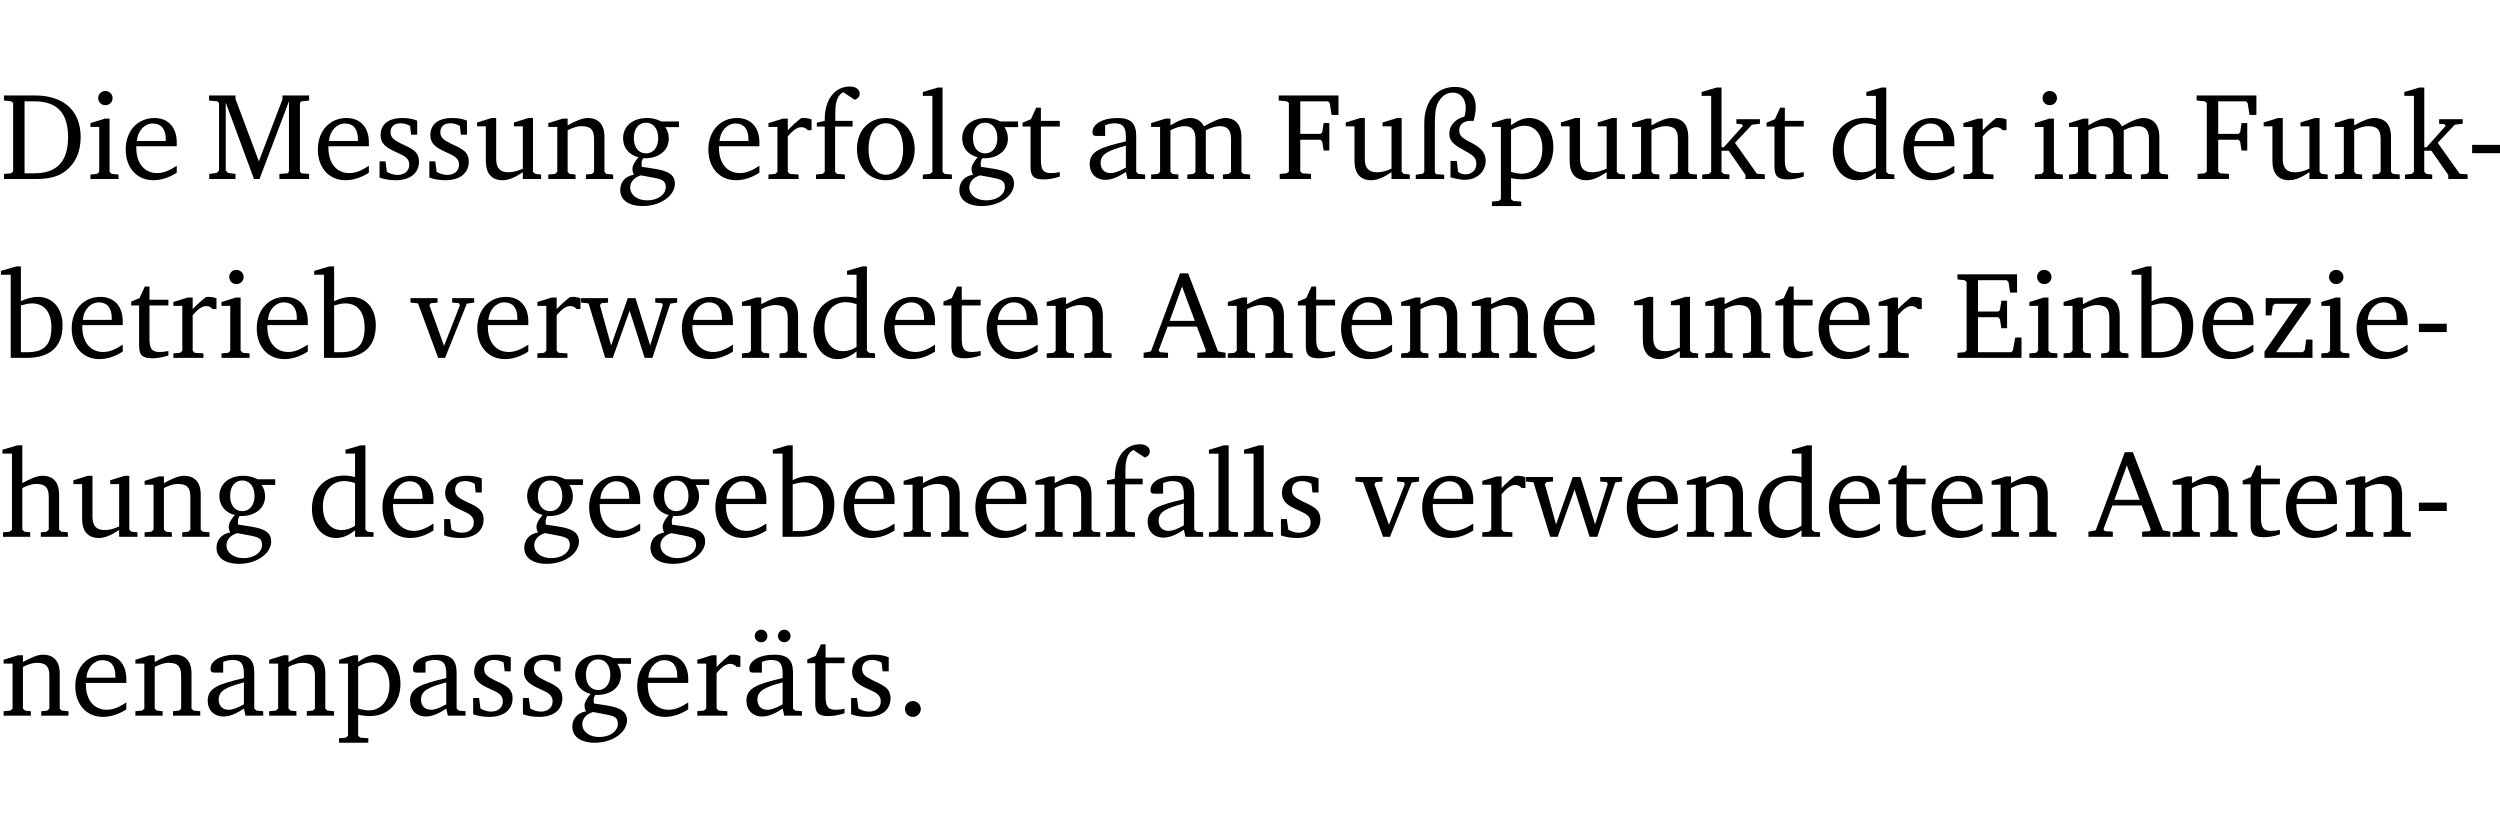 <?xml version="1.0" encoding="UTF-8" standalone="no"?>
<svg
   width="192.133pt"
   height="63.08pt"
   viewBox="0 0 192.133 63.08"
   version="1.2"
   id="svg402"
   sodipodi:docname="22aced714033.pdf"
   xmlns:inkscape="http://www.inkscape.org/namespaces/inkscape"
   xmlns:sodipodi="http://sodipodi.sourceforge.net/DTD/sodipodi-0.dtd"
   xmlns:xlink="http://www.w3.org/1999/xlink"
   xmlns="http://www.w3.org/2000/svg"
   xmlns:svg="http://www.w3.org/2000/svg">
  <sodipodi:namedview
     id="namedview404"
     pagecolor="#ffffff"
     bordercolor="#000000"
     borderopacity="0.25"
     inkscape:showpageshadow="2"
     inkscape:pageopacity="0.0"
     inkscape:pagecheckerboard="0"
     inkscape:deskcolor="#d1d1d1"
     inkscape:document-units="pt" />
  <defs
     id="defs97">
    <g
       id="g95">
      <symbol
         overflow="visible"
         id="glyph0-0">
        <path
           style="stroke:none"
           d=""
           id="path2" />
      </symbol>
      <symbol
         overflow="visible"
         id="glyph0-1">
        <path
           style="stroke:none"
           d="M 2.672,-6.422 H 0.312 v 0.391 l 0.547,0.062 0.156,0.125 v 5.266 L 0.859,-0.438 0.312,-0.391 V 0 h 2.359 c 0.969,0 1.688,-0.109 2.344,-0.594 0.781,-0.594 1.188,-1.484 1.188,-2.625 0,-2 -1.266,-3.203 -3.531,-3.203 z m -0.781,0.453 h 0.75 c 1.75,0 2.594,0.891 2.594,2.75 0,1.859 -0.844,2.781 -2.594,2.781 h -0.75 z m 0,0"
           id="path5" />
      </symbol>
      <symbol
         overflow="visible"
         id="glyph0-2">
        <path
           style="stroke:none"
           d="m 1.469,-6.766 c -0.297,0 -0.547,0.234 -0.547,0.547 0,0.312 0.25,0.547 0.547,0.547 0.312,0 0.562,-0.234 0.562,-0.547 0,-0.297 -0.25,-0.547 -0.562,-0.547 z m -0.031,2.125 -1.109,0.344 V -4 H 1 v 3.453 L 0.844,-0.391 0.328,-0.344 V 0 h 2.156 V -0.344 L 1.969,-0.391 1.797,-0.547 v -4.094 z m 0,0"
           id="path8" />
      </symbol>
      <symbol
         overflow="visible"
         id="glyph0-3">
        <path
           style="stroke:none"
           d="m 4.281,-1.016 c -0.547,0.359 -1.016,0.562 -1.5,0.562 -0.969,0 -1.609,-0.734 -1.609,-1.953 0,-0.031 0,-0.078 0,-0.109 H 4.281 c 0,-0.109 0,-0.203 0,-0.297 0,-1.172 -0.672,-1.875 -1.719,-1.875 -1.281,0 -2.203,0.984 -2.203,2.422 0,1.406 0.859,2.359 2.125,2.359 0.609,0 1.219,-0.203 1.797,-0.578 z M 3.438,-2.922 H 1.219 c 0.062,-0.812 0.609,-1.344 1.219,-1.344 0.641,0 1,0.422 1,1.203 0,0.047 0,0.094 0,0.141 z m 0,0"
           id="path11" />
      </symbol>
      <symbol
         overflow="visible"
         id="glyph0-4">
        <path
           style="stroke:none"
           d="M 0.297,0 H 2.312 V -0.391 L 1.734,-0.469 1.562,-0.656 V -5.875 L 3.734,0 H 4.156 l 2.266,-5.969 v 5.391 L 6.328,-0.438 5.688,-0.391 V 0 H 7.969 V -0.391 L 7.375,-0.438 7.266,-0.578 V -5.844 L 7.375,-5.969 7.969,-6.031 V -6.422 H 5.922 V -6.125 L 4.109,-1.359 2.312,-6.156 V -6.422 H 0.281 v 0.391 l 0.641,0.062 0.125,0.125 v 5.188 L 0.875,-0.469 0.297,-0.391 Z m 0,0"
           id="path14" />
      </symbol>
      <symbol
         overflow="visible"
         id="glyph0-5">
        <path
           style="stroke:none"
           d="M 3.297,-4.484 C 2.969,-4.625 2.594,-4.688 2.172,-4.688 c -1.094,0 -1.688,0.484 -1.688,1.328 0,0.641 0.422,0.953 1.234,1.312 0.625,0.281 0.969,0.453 0.969,0.953 0,0.453 -0.344,0.781 -0.906,0.781 -0.266,0 -0.531,-0.078 -0.812,-0.234 l -0.109,-0.812 H 0.406 v 1.25 c 0.328,0.125 0.75,0.203 1.234,0.203 1.125,0 1.797,-0.547 1.797,-1.438 0,-0.359 -0.141,-0.641 -0.375,-0.828 -0.312,-0.25 -0.672,-0.391 -1,-0.547 C 1.516,-2.984 1.25,-3.188 1.25,-3.594 c 0,-0.438 0.281,-0.688 0.781,-0.688 0.234,0 0.469,0.062 0.719,0.203 l 0.078,0.672 h 0.469 z m 0,0"
           id="path17" />
      </symbol>
      <symbol
         overflow="visible"
         id="glyph0-6">
        <path
           style="stroke:none"
           d="M 1.359,-4.688 0.25,-4.344 v 0.297 H 0.922 V -1.375 c 0,0.969 0.469,1.469 1.281,1.469 0.469,0 0.984,-0.219 1.562,-0.625 V 0 h 1.406 V -0.344 L 4.719,-0.391 4.547,-0.547 V -4.688 H 4.188 l -1.109,0.344 v 0.297 h 0.688 v 3.25 C 3.359,-0.609 3,-0.516 2.656,-0.516 c -0.641,0 -0.938,-0.328 -0.938,-1.016 V -4.688 Z m 0,0"
           id="path20" />
      </symbol>
      <symbol
         overflow="visible"
         id="glyph0-7">
        <path
           style="stroke:none"
           d="M 0.281,0 H 2.375 V -0.344 L 1.922,-0.391 1.766,-0.547 V -3.75 c 0.406,-0.203 0.766,-0.312 1.062,-0.312 0.703,0 0.969,0.281 0.969,0.984 v 2.531 l -0.156,0.156 -0.469,0.047 V 0 h 2.094 V -0.344 L 4.75,-0.391 4.594,-0.547 v -2.688 c 0,-0.969 -0.469,-1.453 -1.297,-1.453 -0.406,0 -0.891,0.219 -1.531,0.562 v -0.516 h -0.375 L 0.281,-4.297 V -4 h 0.688 v 3.453 L 0.797,-0.391 0.281,-0.344 Z m 0,0"
           id="path23" />
      </symbol>
      <symbol
         overflow="visible"
         id="glyph0-8">
        <path
           style="stroke:none"
           d="M 3.531,-4.422 C 3.172,-4.609 2.812,-4.688 2.453,-4.688 c -1.141,0 -1.859,0.641 -1.859,1.562 0,0.719 0.453,1.281 1.188,1.453 -0.312,0.359 -0.469,0.656 -0.469,0.906 0,0.156 0.047,0.297 0.109,0.438 C 0.766,-0.219 0.375,0.234 0.375,0.844 0.375,1.609 1.016,2.078 2.109,2.078 2.844,2.078 3.5,1.859 4,1.453 4.375,1.141 4.578,0.734 4.578,0.375 c 0,-0.703 -0.5,-1 -1.625,-1.172 L 2.031,-0.938 c 0,-0.109 -0.016,-0.188 -0.016,-0.234 0,-0.141 0.047,-0.297 0.109,-0.422 0.062,0 0.109,0 0.156,0 1.109,0 1.828,-0.641 1.828,-1.5 0,-0.328 -0.078,-0.609 -0.266,-0.891 h 1.047 v -0.438 z m -1.172,0.094 c 0.547,0 0.938,0.453 0.938,1.188 0,0.719 -0.391,1.172 -0.938,1.172 -0.562,0 -0.938,-0.453 -0.938,-1.172 0,-0.734 0.375,-1.188 0.938,-1.188 z M 1.969,-0.281 2.891,-0.109 C 3.562,0.016 3.875,0.109 3.875,0.625 c 0,0.547 -0.578,1.016 -1.422,1.016 -0.797,0 -1.312,-0.438 -1.312,-0.984 0,-0.422 0.297,-0.781 0.828,-0.938 z m 0,0"
           id="path26" />
      </symbol>
      <symbol
         overflow="visible"
         id="glyph0-9">
        <path
           style="stroke:none"
           d="m 0.281,0 h 2.312 V -0.344 L 1.922,-0.391 1.766,-0.547 V -3.281 c 0.391,-0.453 0.719,-0.703 1.031,-0.703 0.203,0 0.375,0.078 0.5,0.234 H 3.594 V -4.578 C 3.391,-4.656 3.219,-4.688 3.016,-4.688 c -0.078,0 -0.156,0 -0.234,0.016 C 2.438,-4.406 2.094,-4.094 1.766,-3.75 v -0.891 h -0.375 L 0.281,-4.297 V -4 h 0.688 v 3.453 L 0.797,-0.391 0.281,-0.344 Z m 0,0"
           id="path29" />
      </symbol>
      <symbol
         overflow="visible"
         id="glyph0-10">
        <path
           style="stroke:none"
           d="M 0.281,0 H 2.5 V -0.344 L 1.906,-0.391 1.75,-0.547 V -4.031 h 1.344 v -0.438 H 1.766 v -0.703 c 0,-0.797 0.203,-1.297 0.609,-1.5 L 3.25,-6.094 c 0.25,-0.062 0.391,-0.25 0.391,-0.469 0,-0.312 -0.297,-0.547 -0.75,-0.547 -1.125,0 -1.938,0.938 -1.938,2.531 0,0.031 0,0.062 0,0.109 L 0.344,-4.328 v 0.297 h 0.609 v 3.484 l -0.172,0.156 -0.5,0.047 z m 0,0"
           id="path32" />
      </symbol>
      <symbol
         overflow="visible"
         id="glyph0-11">
        <path
           style="stroke:none"
           d="m 2.578,-4.688 c -1.297,0 -2.219,0.953 -2.219,2.391 0,1.406 0.938,2.391 2.219,2.391 1.281,0 2.219,-0.984 2.219,-2.391 0,-1.422 -0.938,-2.391 -2.219,-2.391 z m 0,0.406 c 0.766,0 1.328,0.75 1.328,1.984 0,1.234 -0.562,1.969 -1.328,1.969 -0.766,0 -1.328,-0.75 -1.328,-1.969 0,-1.25 0.547,-1.984 1.328,-1.984 z m 0,0"
           id="path35" />
      </symbol>
      <symbol
         overflow="visible"
         id="glyph0-12">
        <path
           style="stroke:none"
           d="M 0.266,0 H 2.5 V -0.344 L 1.953,-0.391 1.781,-0.547 V -7.031 H 1.422 l -1.156,0.344 v 0.297 H 1 v 5.844 l -0.172,0.156 -0.562,0.047 z m 0,0"
           id="path38" />
      </symbol>
      <symbol
         overflow="visible"
         id="glyph0-13">
        <path
           style="stroke:none"
           d="m 0.844,-4.031 v 3.094 c 0,0.672 0.203,0.969 1,0.969 0.359,0 0.797,-0.062 1.25,-0.219 v -0.344 c -0.219,0.047 -0.438,0.078 -0.672,0.078 -0.656,0 -0.781,-0.328 -0.781,-1.047 V -4.031 H 3.094 v -0.438 H 1.641 V -5.484 H 1.281 L 0.875,-4.594 0.234,-4.328 v 0.297 z m 0,0"
           id="path41" />
      </symbol>
      <symbol
         overflow="visible"
         id="glyph0-14">
        <path
           style="stroke:none"
           d="M 3.188,-0.547 3.312,0 H 4.672 V -0.344 L 4.156,-0.391 3.984,-0.547 V -3.312 c 0,-0.969 -0.422,-1.375 -1.422,-1.375 -1.203,0 -1.938,0.484 -1.938,1.078 0,0.219 0.078,0.297 0.297,0.297 H 1.594 V -4.125 c 0.25,-0.109 0.484,-0.156 0.719,-0.156 0.688,0 0.875,0.328 0.875,1.078 v 0.312 C 1.281,-2.438 0.406,-2.156 0.406,-1.156 c 0,0.719 0.469,1.219 1.219,1.219 0.453,0 0.969,-0.203 1.562,-0.609 z m 0,-0.328 C 2.719,-0.609 2.328,-0.453 2.016,-0.453 1.531,-0.453 1.25,-0.766 1.25,-1.234 1.25,-1.938 1.844,-2.188 3.188,-2.562 Z m 0,0"
           id="path44" />
      </symbol>
      <symbol
         overflow="visible"
         id="glyph0-15">
        <path
           style="stroke:none"
           d="M 4.344,-4.047 C 4.125,-4.469 3.766,-4.688 3.297,-4.688 c -0.406,0 -0.906,0.188 -1.531,0.562 v -0.516 h -0.375 L 0.281,-4.297 V -4 h 0.688 v 3.453 L 0.797,-0.391 0.281,-0.344 V 0 H 2.375 V -0.344 L 1.922,-0.391 1.766,-0.547 V -3.75 C 2.188,-3.953 2.531,-4.062 2.844,-4.062 c 0.578,0 0.844,0.312 0.844,0.984 v 2.531 L 3.531,-0.391 3.062,-0.344 V 0 H 5.109 V -0.344 L 4.656,-0.391 4.484,-0.547 V -3.75 c 0.406,-0.203 0.781,-0.312 1.078,-0.312 0.594,0 0.859,0.312 0.859,0.984 v 2.531 L 6.25,-0.391 5.797,-0.344 V 0 h 2.094 V -0.344 L 7.375,-0.391 7.219,-0.547 v -2.688 c 0,-0.953 -0.484,-1.453 -1.234,-1.453 -0.375,0 -0.922,0.219 -1.641,0.641 z m 0,0"
           id="path47" />
      </symbol>
      <symbol
         overflow="visible"
         id="glyph0-16">
        <path
           style="stroke:none"
           d="M 0.312,0 H 2.719 V -0.391 L 2.047,-0.438 1.891,-0.578 v -2.438 h 1.562 L 3.578,-2.875 3.688,-2.188 H 4.125 V -4.297 H 3.688 l -0.109,0.703 -0.125,0.125 h -1.562 v -2.5 H 4.031 l 0.125,0.141 0.141,0.906 h 0.531 v -1.5 h -4.594 v 0.391 l 0.625,0.062 0.156,0.125 v 5.266 L 0.859,-0.438 0.312,-0.391 Z m 0,0"
           id="path50" />
      </symbol>
      <symbol
         overflow="visible"
         id="glyph0-17">
        <path
           style="stroke:none"
           d="m 4.625,-4.453 c 0.109,-0.375 0.172,-0.719 0.172,-1.062 0,-1 -0.594,-1.562 -1.609,-1.562 -1.375,0 -2.344,1.078 -2.344,2.781 v 3.75 L 0.734,-0.406 0.188,-0.328 V 0 H 2.375 V -0.328 L 1.734,-0.375 1.656,-0.547 V -4.125 c 0,-0.766 0.031,-1.344 0.25,-1.75 0.281,-0.516 0.656,-0.766 1.141,-0.766 0.578,0 0.984,0.469 0.984,1.188 0,0.188 -0.031,0.406 -0.094,0.656 C 3.219,-4.625 2.766,-4.094 2.766,-3.5 c 0,0.656 0.453,0.922 1.188,1.328 0.562,0.312 0.891,0.484 0.891,1.016 0,0.438 -0.328,0.797 -0.828,0.797 -0.234,0 -0.406,-0.062 -0.578,-0.188 L 3.344,-1.391 H 2.859 V -0.125 C 3.344,0 3.703,0.062 3.953,0.062 c 0.969,0 1.609,-0.656 1.609,-1.469 0,-0.531 -0.297,-0.938 -0.922,-1.281 -0.688,-0.375 -1.109,-0.516 -1.109,-1.047 0,-0.438 0.312,-0.734 0.859,-0.734 0.062,0 0.141,0 0.234,0.016 z m 0,0"
           id="path53" />
      </symbol>
      <symbol
         overflow="visible"
         id="glyph0-18">
        <path
           style="stroke:none"
           d="m 0.219,2.078 h 2.25 V 1.734 L 1.859,1.688 1.688,1.547 V -0.062 C 2.047,0 2.344,0.031 2.578,0.031 4,0.031 4.938,-0.953 4.938,-2.453 4.938,-3.797 4.156,-4.688 3.094,-4.688 2.656,-4.688 2.203,-4.5 1.688,-4.125 V -4.641 H 1.328 L 0.219,-4.297 V -4 h 0.688 V 1.547 L 0.734,1.688 0.219,1.734 Z m 1.469,-2.625 v -3.219 c 0.375,-0.219 0.688,-0.328 1.016,-0.328 0.828,0 1.391,0.656 1.391,1.766 0,1.172 -0.656,1.922 -1.594,1.922 -0.219,0 -0.484,-0.047 -0.812,-0.141 z m 0,0"
           id="path56" />
      </symbol>
      <symbol
         overflow="visible"
         id="glyph0-19">
        <path
           style="stroke:none"
           d="m 0.234,0 h 2.094 v -0.344 l -0.438,-0.047 -0.172,-0.156 v -1.625 H 2.266 L 3.562,-0.312 V 0 H 5.047 V -0.359 L 4.438,-0.406 2.75,-2.781 4.062,-4.172 4.672,-4.25 v -0.344 h -1.812 V -4.25 l 0.438,0.047 0.062,0.125 -1.469,1.641 H 1.719 v -4.594 h -0.375 L 0.188,-6.688 v 0.297 h 0.734 v 5.844 L 0.75,-0.391 0.234,-0.344 Z m 0,0"
           id="path59" />
      </symbol>
      <symbol
         overflow="visible"
         id="glyph0-20">
        <path
           style="stroke:none"
           d="M 3.656,-6.391 V -4.594 C 3.359,-4.672 3.078,-4.703 2.812,-4.703 c -1.453,0 -2.469,1.016 -2.469,2.547 0,1.344 0.797,2.25 1.844,2.25 0.531,0 0.984,-0.203 1.469,-0.594 V 0 H 5.078 V -0.344 L 4.625,-0.391 4.453,-0.547 V -7.031 H 4.094 L 2.922,-6.688 v 0.297 z m 0,5.547 C 3.312,-0.625 2.969,-0.516 2.625,-0.516 c -0.859,0 -1.438,-0.672 -1.438,-1.797 0,-1.203 0.672,-1.969 1.641,-1.969 0.219,0 0.516,0.047 0.828,0.156 z m 0,0"
           id="path62" />
      </symbol>
      <symbol
         overflow="visible"
         id="glyph0-21">
        <path
           style="stroke:none"
           d="m 0.453,-2.625 v 0.641 H 2.594 V -2.625 Z m 0,0"
           id="path65" />
      </symbol>
      <symbol
         overflow="visible"
         id="glyph0-22">
        <path
           style="stroke:none"
           d="M 1.25,-7.031 0.078,-6.688 v 0.297 h 0.75 V 0 h 1.219 C 3.875,0 4.812,-0.875 4.812,-2.516 4.812,-3.812 4.047,-4.688 2.922,-4.688 c -0.422,0 -0.844,0.109 -1.312,0.328 V -7.031 Z M 1.609,-0.438 V -4.031 C 1.938,-4.125 2.219,-4.188 2.453,-4.188 c 0.953,0 1.5,0.656 1.5,1.859 0,1.312 -0.562,1.891 -1.812,1.891 -0.047,0 -0.234,0 -0.531,0 z m 0,0"
           id="path68" />
      </symbol>
      <symbol
         overflow="visible"
         id="glyph0-23">
        <path
           style="stroke:none"
           d="M -0.047,-4.594 V -4.25 L 0.531,-4.188 2.078,0 h 0.531 L 4.281,-4.172 4.844,-4.25 V -4.594 H 3.156 V -4.25 l 0.516,0.047 0.078,0.156 -1.219,3.125 -1.125,-3.125 0.109,-0.156 L 2.031,-4.25 v -0.344 z m 0,0"
           id="path71" />
      </symbol>
      <symbol
         overflow="visible"
         id="glyph0-24">
        <path
           style="stroke:none"
           d="M -0.016,-4.594 V -4.25 L 0.562,-4.188 1.844,0 H 2.422 L 3.719,-3.625 4.875,0 H 5.469 L 6.844,-4.172 7.375,-4.25 V -4.594 H 5.688 V -4.25 l 0.516,0.047 0.062,0.156 -0.969,3.094 -1.125,-3.641 H 3.578 L 2.297,-0.953 1.438,-4.047 1.547,-4.203 2.062,-4.25 v -0.344 z m 0,0"
           id="path74" />
      </symbol>
      <symbol
         overflow="visible"
         id="glyph0-25">
        <path
           style="stroke:none"
           d="m 2.719,-6.5 -2.234,6 -0.562,0.109 V 0 h 1.875 v -0.391 l -0.625,-0.047 -0.094,-0.141 0.688,-1.828 h 2.25 l 0.688,1.828 -0.062,0.141 -0.594,0.047 V 0 H 6.219 V -0.391 L 5.641,-0.5 3.344,-6.5 Z M 2.875,-5.484 3.859,-2.844 h -1.938 z m 0,0"
           id="path77" />
      </symbol>
      <symbol
         overflow="visible"
         id="glyph0-26">
        <path
           style="stroke:none"
           d="M 0.312,0 H 5.234 V -1.562 H 4.75 l -0.172,0.969 -0.125,0.156 h -2.562 V -3.125 h 1.562 l 0.125,0.156 0.109,0.688 H 4.125 V -4.391 H 3.688 l -0.109,0.703 -0.125,0.125 h -1.562 V -5.969 H 4.094 l 0.141,0.141 0.125,0.812 h 0.531 v -1.406 H 0.312 v 0.391 l 0.547,0.062 0.156,0.125 v 5.266 L 0.859,-0.438 0.312,-0.391 Z m 0,0"
           id="path80" />
      </symbol>
      <symbol
         overflow="visible"
         id="glyph0-27">
        <path
           style="stroke:none"
           d="M 0.438,0 H 4.125 V -1.406 H 3.641 L 3.531,-0.594 3.391,-0.438 h -2.062 l 2.656,-3.797 V -4.594 H 0.531 v 1.328 h 0.438 L 1.078,-4 1.219,-4.156 H 2.984 L 0.438,-0.484 Z m 0,0"
           id="path83" />
      </symbol>
      <symbol
         overflow="visible"
         id="glyph0-28">
        <path
           style="stroke:none"
           d="M 1.344,-7.031 0.188,-6.688 v 0.297 h 0.734 v 5.844 L 0.75,-0.391 0.234,-0.344 V 0 h 2.094 V -0.344 L 1.891,-0.391 1.719,-0.547 V -3.75 c 0.406,-0.203 0.766,-0.312 1.062,-0.312 0.703,0 0.969,0.281 0.969,0.984 v 2.531 l -0.172,0.156 -0.438,0.047 V 0 H 5.219 v -0.344 l -0.5,-0.047 -0.172,-0.156 v -2.688 c 0,-0.969 -0.453,-1.453 -1.281,-1.453 -0.422,0 -0.906,0.219 -1.547,0.562 v -2.906 z m 0,0"
           id="path86" />
      </symbol>
      <symbol
         overflow="visible"
         id="glyph0-29">
        <path
           style="stroke:none"
           d="M 3.188,-0.547 3.312,0 H 4.672 V -0.344 L 4.156,-0.391 3.984,-0.547 V -3.312 c 0,-0.969 -0.422,-1.375 -1.422,-1.375 -1.203,0 -1.938,0.484 -1.938,1.078 0,0.219 0.078,0.297 0.297,0.297 H 1.594 V -4.125 c 0.25,-0.109 0.484,-0.156 0.719,-0.156 0.688,0 0.875,0.328 0.875,1.078 v 0.312 C 1.281,-2.438 0.406,-2.156 0.406,-1.156 c 0,0.719 0.469,1.219 1.219,1.219 0.453,0 0.969,-0.203 1.562,-0.609 z m 0,-0.328 C 2.719,-0.609 2.328,-0.453 2.016,-0.453 1.531,-0.453 1.25,-0.766 1.25,-1.234 1.25,-1.938 1.844,-2.188 3.188,-2.562 Z M 1.547,-6.609 c -0.281,0 -0.5,0.219 -0.5,0.484 0,0.266 0.219,0.484 0.5,0.484 0.266,0 0.469,-0.219 0.469,-0.484 0,-0.266 -0.203,-0.484 -0.469,-0.484 z m 1.766,0 c -0.266,0 -0.484,0.219 -0.484,0.484 0,0.266 0.219,0.484 0.484,0.484 0.266,0 0.484,-0.219 0.484,-0.484 0,-0.266 -0.219,-0.484 -0.484,-0.484 z m 0,0"
           id="path89" />
      </symbol>
      <symbol
         overflow="visible"
         id="glyph0-30">
        <path
           style="stroke:none"
           d="M 1.328,-1.125 C 1,-1.125 0.719,-0.859 0.719,-0.516 0.719,-0.172 1,0.094 1.328,0.094 1.656,0.094 1.938,-0.188 1.938,-0.516 1.938,-0.859 1.656,-1.125 1.328,-1.125 Z m 0,0"
           id="path92" />
      </symbol>
    </g>
  </defs>
  <g
     id="surface1"
     transform="translate(-40.398,-104.995)">
    <path
       style="fill:none;stroke:#000000;stroke-width:0.01;stroke-linecap:butt;stroke-linejoin:miter;stroke-miterlimit:10;stroke-opacity:0.01"
       d="M -5.625e-4,-0.001 H 188.507"
       transform="matrix(1,0,0,-1,40.399,104.999)"
       id="path99" />
    <g
       style="fill:#000000;fill-opacity:1"
       id="g107">
      <use
         xlink:href="#glyph0-1"
         x="40.394"
         y="118.752"
         id="use101" />
      <use
         xlink:href="#glyph0-2"
         x="47.022"
         y="118.752"
         id="use103" />
      <use
         xlink:href="#glyph0-3"
         x="49.7"
         y="118.752"
         id="use105" />
    </g>
    <g
       style="fill:#000000;fill-opacity:1"
       id="g123">
      <use
         xlink:href="#glyph0-4"
         x="56.184"
         y="118.752"
         id="use109" />
      <use
         xlink:href="#glyph0-3"
         x="64.467"
         y="118.752"
         id="use111" />
      <use
         xlink:href="#glyph0-5"
         x="69.163"
         y="118.752"
         id="use113" />
      <use
         xlink:href="#glyph0-5"
         x="72.989"
         y="118.752"
         id="use115" />
      <use
         xlink:href="#glyph0-6"
         x="76.814"
         y="118.752"
         id="use117" />
      <use
         xlink:href="#glyph0-7"
         x="82.257"
         y="118.752"
         id="use119" />
      <use
         xlink:href="#glyph0-8"
         x="87.689"
         y="118.752"
         id="use121" />
    </g>
    <g
       style="fill:#000000;fill-opacity:1"
       id="g139">
      <use
         xlink:href="#glyph0-3"
         x="94.48"
         y="118.752"
         id="use125" />
      <use
         xlink:href="#glyph0-9"
         x="99.176"
         y="118.752"
         id="use127" />
      <use
         xlink:href="#glyph0-10"
         x="102.829"
         y="118.752"
         id="use129" />
      <use
         xlink:href="#glyph0-11"
         x="105.899"
         y="118.752"
         id="use131" />
      <use
         xlink:href="#glyph0-12"
         x="111.054"
         y="118.752"
         id="use133" />
      <use
         xlink:href="#glyph0-8"
         x="113.751"
         y="118.752"
         id="use135" />
      <use
         xlink:href="#glyph0-13"
         x="118.753"
         y="118.752"
         id="use137" />
    </g>
    <g
       style="fill:#000000;fill-opacity:1"
       id="g145">
      <use
         xlink:href="#glyph0-14"
         x="123.736"
         y="118.752"
         id="use141" />
      <use
         xlink:href="#glyph0-15"
         x="128.585"
         y="118.752"
         id="use143" />
    </g>
    <g
       style="fill:#000000;fill-opacity:1"
       id="g163">
      <use
         xlink:href="#glyph0-16"
         x="138.437"
         y="118.752"
         id="use147" />
      <use
         xlink:href="#glyph0-6"
         x="143.573"
         y="118.752"
         id="use149" />
      <use
         xlink:href="#glyph0-17"
         x="149.015"
         y="118.752"
         id="use151" />
      <use
         xlink:href="#glyph0-18"
         x="154.839"
         y="118.752"
         id="use153" />
      <use
         xlink:href="#glyph0-6"
         x="160.109"
         y="118.752"
         id="use155" />
      <use
         xlink:href="#glyph0-7"
         x="165.551"
         y="118.752"
         id="use157" />
      <use
         xlink:href="#glyph0-19"
         x="170.984"
         y="118.752"
         id="use159" />
      <use
         xlink:href="#glyph0-13"
         x="175.928"
         y="118.752"
         id="use161" />
    </g>
    <g
       style="fill:#000000;fill-opacity:1"
       id="g171">
      <use
         xlink:href="#glyph0-20"
         x="180.911"
         y="118.752"
         id="use165" />
      <use
         xlink:href="#glyph0-3"
         x="186.315"
         y="118.752"
         id="use167" />
      <use
         xlink:href="#glyph0-9"
         x="191.011"
         y="118.752"
         id="use169" />
    </g>
    <g
       style="fill:#000000;fill-opacity:1"
       id="g177">
      <use
         xlink:href="#glyph0-2"
         x="196.453"
         y="118.752"
         id="use173" />
      <use
         xlink:href="#glyph0-15"
         x="199.131"
         y="118.752"
         id="use175" />
    </g>
    <g
       style="fill:#000000;fill-opacity:1"
       id="g189">
      <use
         xlink:href="#glyph0-16"
         x="208.982"
         y="118.752"
         id="use179" />
      <use
         xlink:href="#glyph0-6"
         x="214.118"
         y="118.752"
         id="use181" />
      <use
         xlink:href="#glyph0-7"
         x="219.56"
         y="118.752"
         id="use183" />
      <use
         xlink:href="#glyph0-19"
         x="224.993"
         y="118.752"
         id="use185" />
      <use
         xlink:href="#glyph0-21"
         x="229.937"
         y="118.752"
         id="use187" />
    </g>
    <g
       style="fill:#000000;fill-opacity:1"
       id="g205">
      <use
         xlink:href="#glyph0-22"
         x="40.394"
         y="132.5"
         id="use191" />
      <use
         xlink:href="#glyph0-3"
         x="45.549"
         y="132.5"
         id="use193" />
      <use
         xlink:href="#glyph0-13"
         x="50.245"
         y="132.5"
         id="use195" />
      <use
         xlink:href="#glyph0-9"
         x="53.44"
         y="132.5"
         id="use197" />
      <use
         xlink:href="#glyph0-2"
         x="57.093"
         y="132.5"
         id="use199" />
      <use
         xlink:href="#glyph0-3"
         x="59.771"
         y="132.5"
         id="use201" />
      <use
         xlink:href="#glyph0-22"
         x="64.467"
         y="132.5"
         id="use203" />
    </g>
    <g
       style="fill:#000000;fill-opacity:1"
       id="g229">
      <use
         xlink:href="#glyph0-23"
         x="71.994"
         y="132.5"
         id="use207" />
      <use
         xlink:href="#glyph0-3"
         x="76.719"
         y="132.5"
         id="use209" />
      <use
         xlink:href="#glyph0-9"
         x="81.415"
         y="132.5"
         id="use211" />
      <use
         xlink:href="#glyph0-24"
         x="85.068"
         y="132.5"
         id="use213" />
      <use
         xlink:href="#glyph0-3"
         x="92.442"
         y="132.5"
         id="use215" />
      <use
         xlink:href="#glyph0-7"
         x="97.138"
         y="132.5"
         id="use217" />
      <use
         xlink:href="#glyph0-20"
         x="102.571"
         y="132.5"
         id="use219" />
      <use
         xlink:href="#glyph0-3"
         x="107.975"
         y="132.5"
         id="use221" />
      <use
         xlink:href="#glyph0-13"
         x="112.671"
         y="132.5"
         id="use223" />
      <use
         xlink:href="#glyph0-3"
         x="115.865"
         y="132.5"
         id="use225" />
      <use
         xlink:href="#glyph0-7"
         x="120.561"
         y="132.5"
         id="use227" />
    </g>
    <g
       style="fill:#000000;fill-opacity:1"
       id="g245">
      <use
         xlink:href="#glyph0-25"
         x="128.366"
         y="132.5"
         id="use231" />
      <use
         xlink:href="#glyph0-7"
         x="134.477"
         y="132.5"
         id="use233" />
      <use
         xlink:href="#glyph0-13"
         x="139.91"
         y="132.5"
         id="use235" />
      <use
         xlink:href="#glyph0-3"
         x="143.104"
         y="132.5"
         id="use237" />
      <use
         xlink:href="#glyph0-7"
         x="147.8"
         y="132.5"
         id="use239" />
      <use
         xlink:href="#glyph0-7"
         x="153.232"
         y="132.5"
         id="use241" />
      <use
         xlink:href="#glyph0-3"
         x="158.665"
         y="132.5"
         id="use243" />
    </g>
    <g
       style="fill:#000000;fill-opacity:1"
       id="g257">
      <use
         xlink:href="#glyph0-6"
         x="165.733"
         y="132.5"
         id="use247" />
      <use
         xlink:href="#glyph0-7"
         x="171.175"
         y="132.5"
         id="use249" />
      <use
         xlink:href="#glyph0-13"
         x="176.607"
         y="132.5"
         id="use251" />
      <use
         xlink:href="#glyph0-3"
         x="179.802"
         y="132.5"
         id="use253" />
      <use
         xlink:href="#glyph0-9"
         x="184.498"
         y="132.5"
         id="use255" />
    </g>
    <g
       style="fill:#000000;fill-opacity:1"
       id="g277">
      <use
         xlink:href="#glyph0-26"
         x="190.523"
         y="132.5"
         id="use259" />
      <use
         xlink:href="#glyph0-2"
         x="196.032"
         y="132.5"
         id="use261" />
      <use
         xlink:href="#glyph0-7"
         x="198.71"
         y="132.5"
         id="use263" />
      <use
         xlink:href="#glyph0-22"
         x="204.143"
         y="132.5"
         id="use265" />
      <use
         xlink:href="#glyph0-3"
         x="209.298"
         y="132.5"
         id="use267" />
      <use
         xlink:href="#glyph0-27"
         x="213.994"
         y="132.5"
         id="use269" />
      <use
         xlink:href="#glyph0-2"
         x="218.47"
         y="132.5"
         id="use271" />
      <use
         xlink:href="#glyph0-3"
         x="221.148"
         y="132.5"
         id="use273" />
      <use
         xlink:href="#glyph0-21"
         x="225.844"
         y="132.5"
         id="use275" />
    </g>
    <g
       style="fill:#000000;fill-opacity:1"
       id="g287">
      <use
         xlink:href="#glyph0-28"
         x="40.394"
         y="146.249"
         id="use279" />
      <use
         xlink:href="#glyph0-6"
         x="45.788"
         y="146.249"
         id="use281" />
      <use
         xlink:href="#glyph0-7"
         x="51.23"
         y="146.249"
         id="use283" />
      <use
         xlink:href="#glyph0-8"
         x="56.663"
         y="146.249"
         id="use285" />
    </g>
    <g
       style="fill:#000000;fill-opacity:1"
       id="g295">
      <use
         xlink:href="#glyph0-20"
         x="64.027"
         y="146.249"
         id="use289" />
      <use
         xlink:href="#glyph0-3"
         x="69.431"
         y="146.249"
         id="use291" />
      <use
         xlink:href="#glyph0-5"
         x="74.127"
         y="146.249"
         id="use293" />
    </g>
    <g
       style="fill:#000000;fill-opacity:1"
       id="g325">
      <use
         xlink:href="#glyph0-8"
         x="80.315"
         y="146.249"
         id="use297" />
      <use
         xlink:href="#glyph0-3"
         x="85.317"
         y="146.249"
         id="use299" />
      <use
         xlink:href="#glyph0-8"
         x="90.013"
         y="146.249"
         id="use301" />
      <use
         xlink:href="#glyph0-3"
         x="95.015"
         y="146.249"
         id="use303" />
      <use
         xlink:href="#glyph0-22"
         x="99.711"
         y="146.249"
         id="use305" />
      <use
         xlink:href="#glyph0-3"
         x="104.866"
         y="146.249"
         id="use307" />
      <use
         xlink:href="#glyph0-7"
         x="109.562"
         y="146.249"
         id="use309" />
      <use
         xlink:href="#glyph0-3"
         x="114.995"
         y="146.249"
         id="use311" />
      <use
         xlink:href="#glyph0-7"
         x="119.691"
         y="146.249"
         id="use313" />
      <use
         xlink:href="#glyph0-10"
         x="125.123"
         y="146.249"
         id="use315" />
      <use
         xlink:href="#glyph0-14"
         x="128.193"
         y="146.249"
         id="use317" />
      <use
         xlink:href="#glyph0-12"
         x="133.042"
         y="146.249"
         id="use319" />
      <use
         xlink:href="#glyph0-12"
         x="135.74"
         y="146.249"
         id="use321" />
      <use
         xlink:href="#glyph0-5"
         x="138.437"
         y="146.249"
         id="use323" />
    </g>
    <g
       style="fill:#000000;fill-opacity:1"
       id="g349">
      <use
         xlink:href="#glyph0-23"
         x="144.615"
         y="146.249"
         id="use327" />
      <use
         xlink:href="#glyph0-3"
         x="149.34"
         y="146.249"
         id="use329" />
      <use
         xlink:href="#glyph0-9"
         x="154.036"
         y="146.249"
         id="use331" />
      <use
         xlink:href="#glyph0-24"
         x="157.689"
         y="146.249"
         id="use333" />
      <use
         xlink:href="#glyph0-3"
         x="165.063"
         y="146.249"
         id="use335" />
      <use
         xlink:href="#glyph0-7"
         x="169.759"
         y="146.249"
         id="use337" />
      <use
         xlink:href="#glyph0-20"
         x="175.192"
         y="146.249"
         id="use339" />
      <use
         xlink:href="#glyph0-3"
         x="180.596"
         y="146.249"
         id="use341" />
      <use
         xlink:href="#glyph0-13"
         x="185.292"
         y="146.249"
         id="use343" />
      <use
         xlink:href="#glyph0-3"
         x="188.486"
         y="146.249"
         id="use345" />
      <use
         xlink:href="#glyph0-7"
         x="193.182"
         y="146.249"
         id="use347" />
    </g>
    <g
       style="fill:#000000;fill-opacity:1"
       id="g363">
      <use
         xlink:href="#glyph0-25"
         x="200.977"
         y="146.249"
         id="use351" />
      <use
         xlink:href="#glyph0-7"
         x="207.088"
         y="146.249"
         id="use353" />
      <use
         xlink:href="#glyph0-13"
         x="212.521"
         y="146.249"
         id="use355" />
      <use
         xlink:href="#glyph0-3"
         x="215.715"
         y="146.249"
         id="use357" />
      <use
         xlink:href="#glyph0-7"
         x="220.411"
         y="146.249"
         id="use359" />
      <use
         xlink:href="#glyph0-21"
         x="225.844"
         y="146.249"
         id="use361" />
    </g>
    <g
       style="fill:#000000;fill-opacity:1"
       id="g397">
      <use
         xlink:href="#glyph0-7"
         x="40.394"
         y="159.997"
         id="use365" />
      <use
         xlink:href="#glyph0-3"
         x="45.826"
         y="159.997"
         id="use367" />
      <use
         xlink:href="#glyph0-7"
         x="50.522"
         y="159.997"
         id="use369" />
      <use
         xlink:href="#glyph0-14"
         x="55.955"
         y="159.997"
         id="use371" />
      <use
         xlink:href="#glyph0-7"
         x="60.804"
         y="159.997"
         id="use373" />
      <use
         xlink:href="#glyph0-18"
         x="66.236"
         y="159.997"
         id="use375" />
      <use
         xlink:href="#glyph0-14"
         x="71.506"
         y="159.997"
         id="use377" />
      <use
         xlink:href="#glyph0-5"
         x="76.355"
         y="159.997"
         id="use379" />
      <use
         xlink:href="#glyph0-5"
         x="80.181"
         y="159.997"
         id="use381" />
      <use
         xlink:href="#glyph0-8"
         x="84.007"
         y="159.997"
         id="use383" />
      <use
         xlink:href="#glyph0-3"
         x="89.009"
         y="159.997"
         id="use385" />
      <use
         xlink:href="#glyph0-9"
         x="93.705"
         y="159.997"
         id="use387" />
      <use
         xlink:href="#glyph0-29"
         x="97.358"
         y="159.997"
         id="use389" />
      <use
         xlink:href="#glyph0-13"
         x="102.207"
         y="159.997"
         id="use391" />
      <use
         xlink:href="#glyph0-5"
         x="105.402"
         y="159.997"
         id="use393" />
      <use
         xlink:href="#glyph0-30"
         x="109.228"
         y="159.997"
         id="use395" />
    </g>
    <path
       style="fill:none;stroke:#000000;stroke-width:0.01;stroke-linecap:butt;stroke-linejoin:miter;stroke-miterlimit:10;stroke-opacity:0.01"
       d="M -5.625e-4,6.875e-4 H 188.507"
       transform="matrix(1,0,0,-1,40.399,168.071)"
       id="path399" />
  </g>
</svg>
